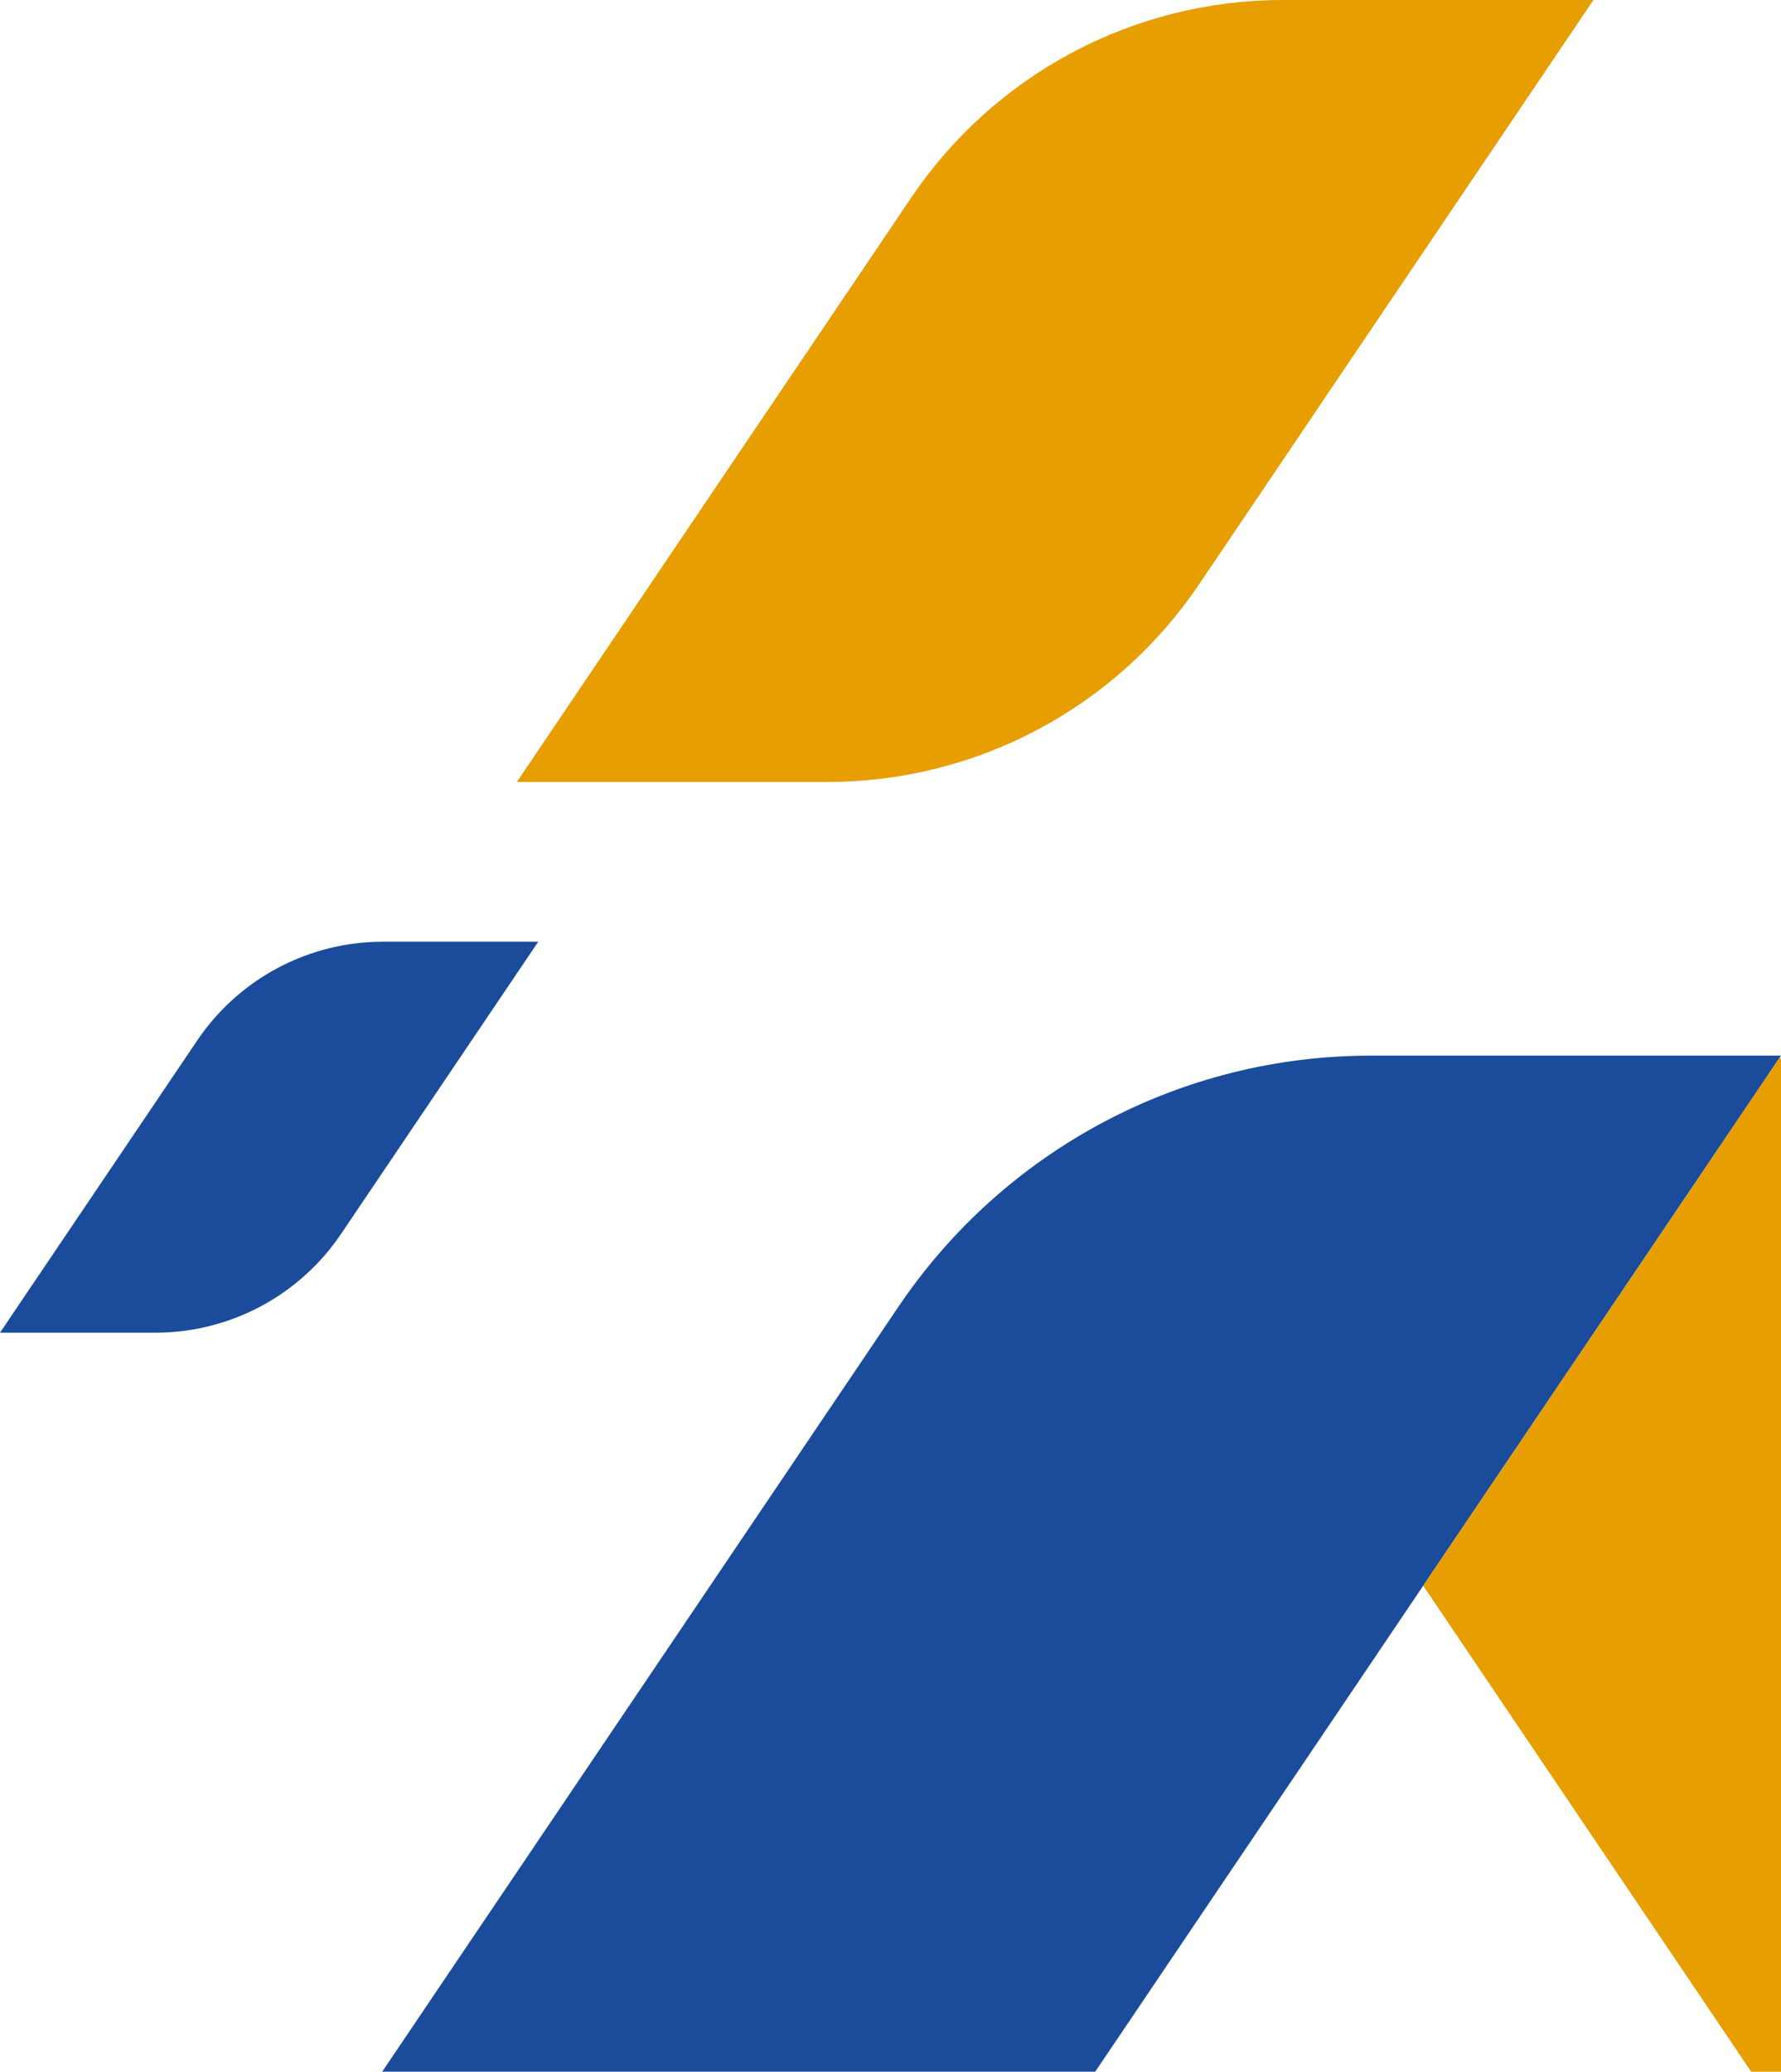 <svg width="332" height="386" viewBox="0 0 332 386" fill="none" xmlns="http://www.w3.org/2000/svg">
<g clip-path="url(#clip0_234_1444)">
<path d="M223.503 108.899L297.031 1.37486e-07L239.101 -2.39471e-06C225.437 -0.001 211.982 3.353 199.915 9.767C187.849 16.182 177.538 25.46 169.889 36.79L96.352 145.69L154.291 145.69C167.955 145.69 181.41 142.336 193.476 135.922C205.543 129.508 215.853 120.229 223.503 108.899Z" fill="#E79E00"/>
<path d="M63.571 229.911L100.335 175.459L71.368 175.459C64.536 175.46 57.809 177.138 51.776 180.345C45.743 183.553 40.589 188.192 36.764 193.857L3.49628e-05 248.304L28.967 248.304C35.798 248.304 42.525 246.627 48.558 243.421C54.591 240.214 59.746 235.575 63.571 229.911Z" fill="#1A4C9B"/>
<path d="M332 196.686L255.448 196.686C238.085 196.687 220.987 200.949 205.653 209.101C190.319 217.252 177.217 229.044 167.496 243.441L71.24 386L204.155 386L332 196.686Z" fill="#1A4C9B"/>
<path d="M332 197.34L331.781 197.015L265.31 295.457L326.446 386L332 386L332 197.34Z" fill="#E79E00"/>
</g>
<defs>
<clipPath id="clip0_234_1444">
<rect width="386" height="332" fill="white" transform="translate(332) rotate(90)"/>
</clipPath>
</defs>
</svg>
